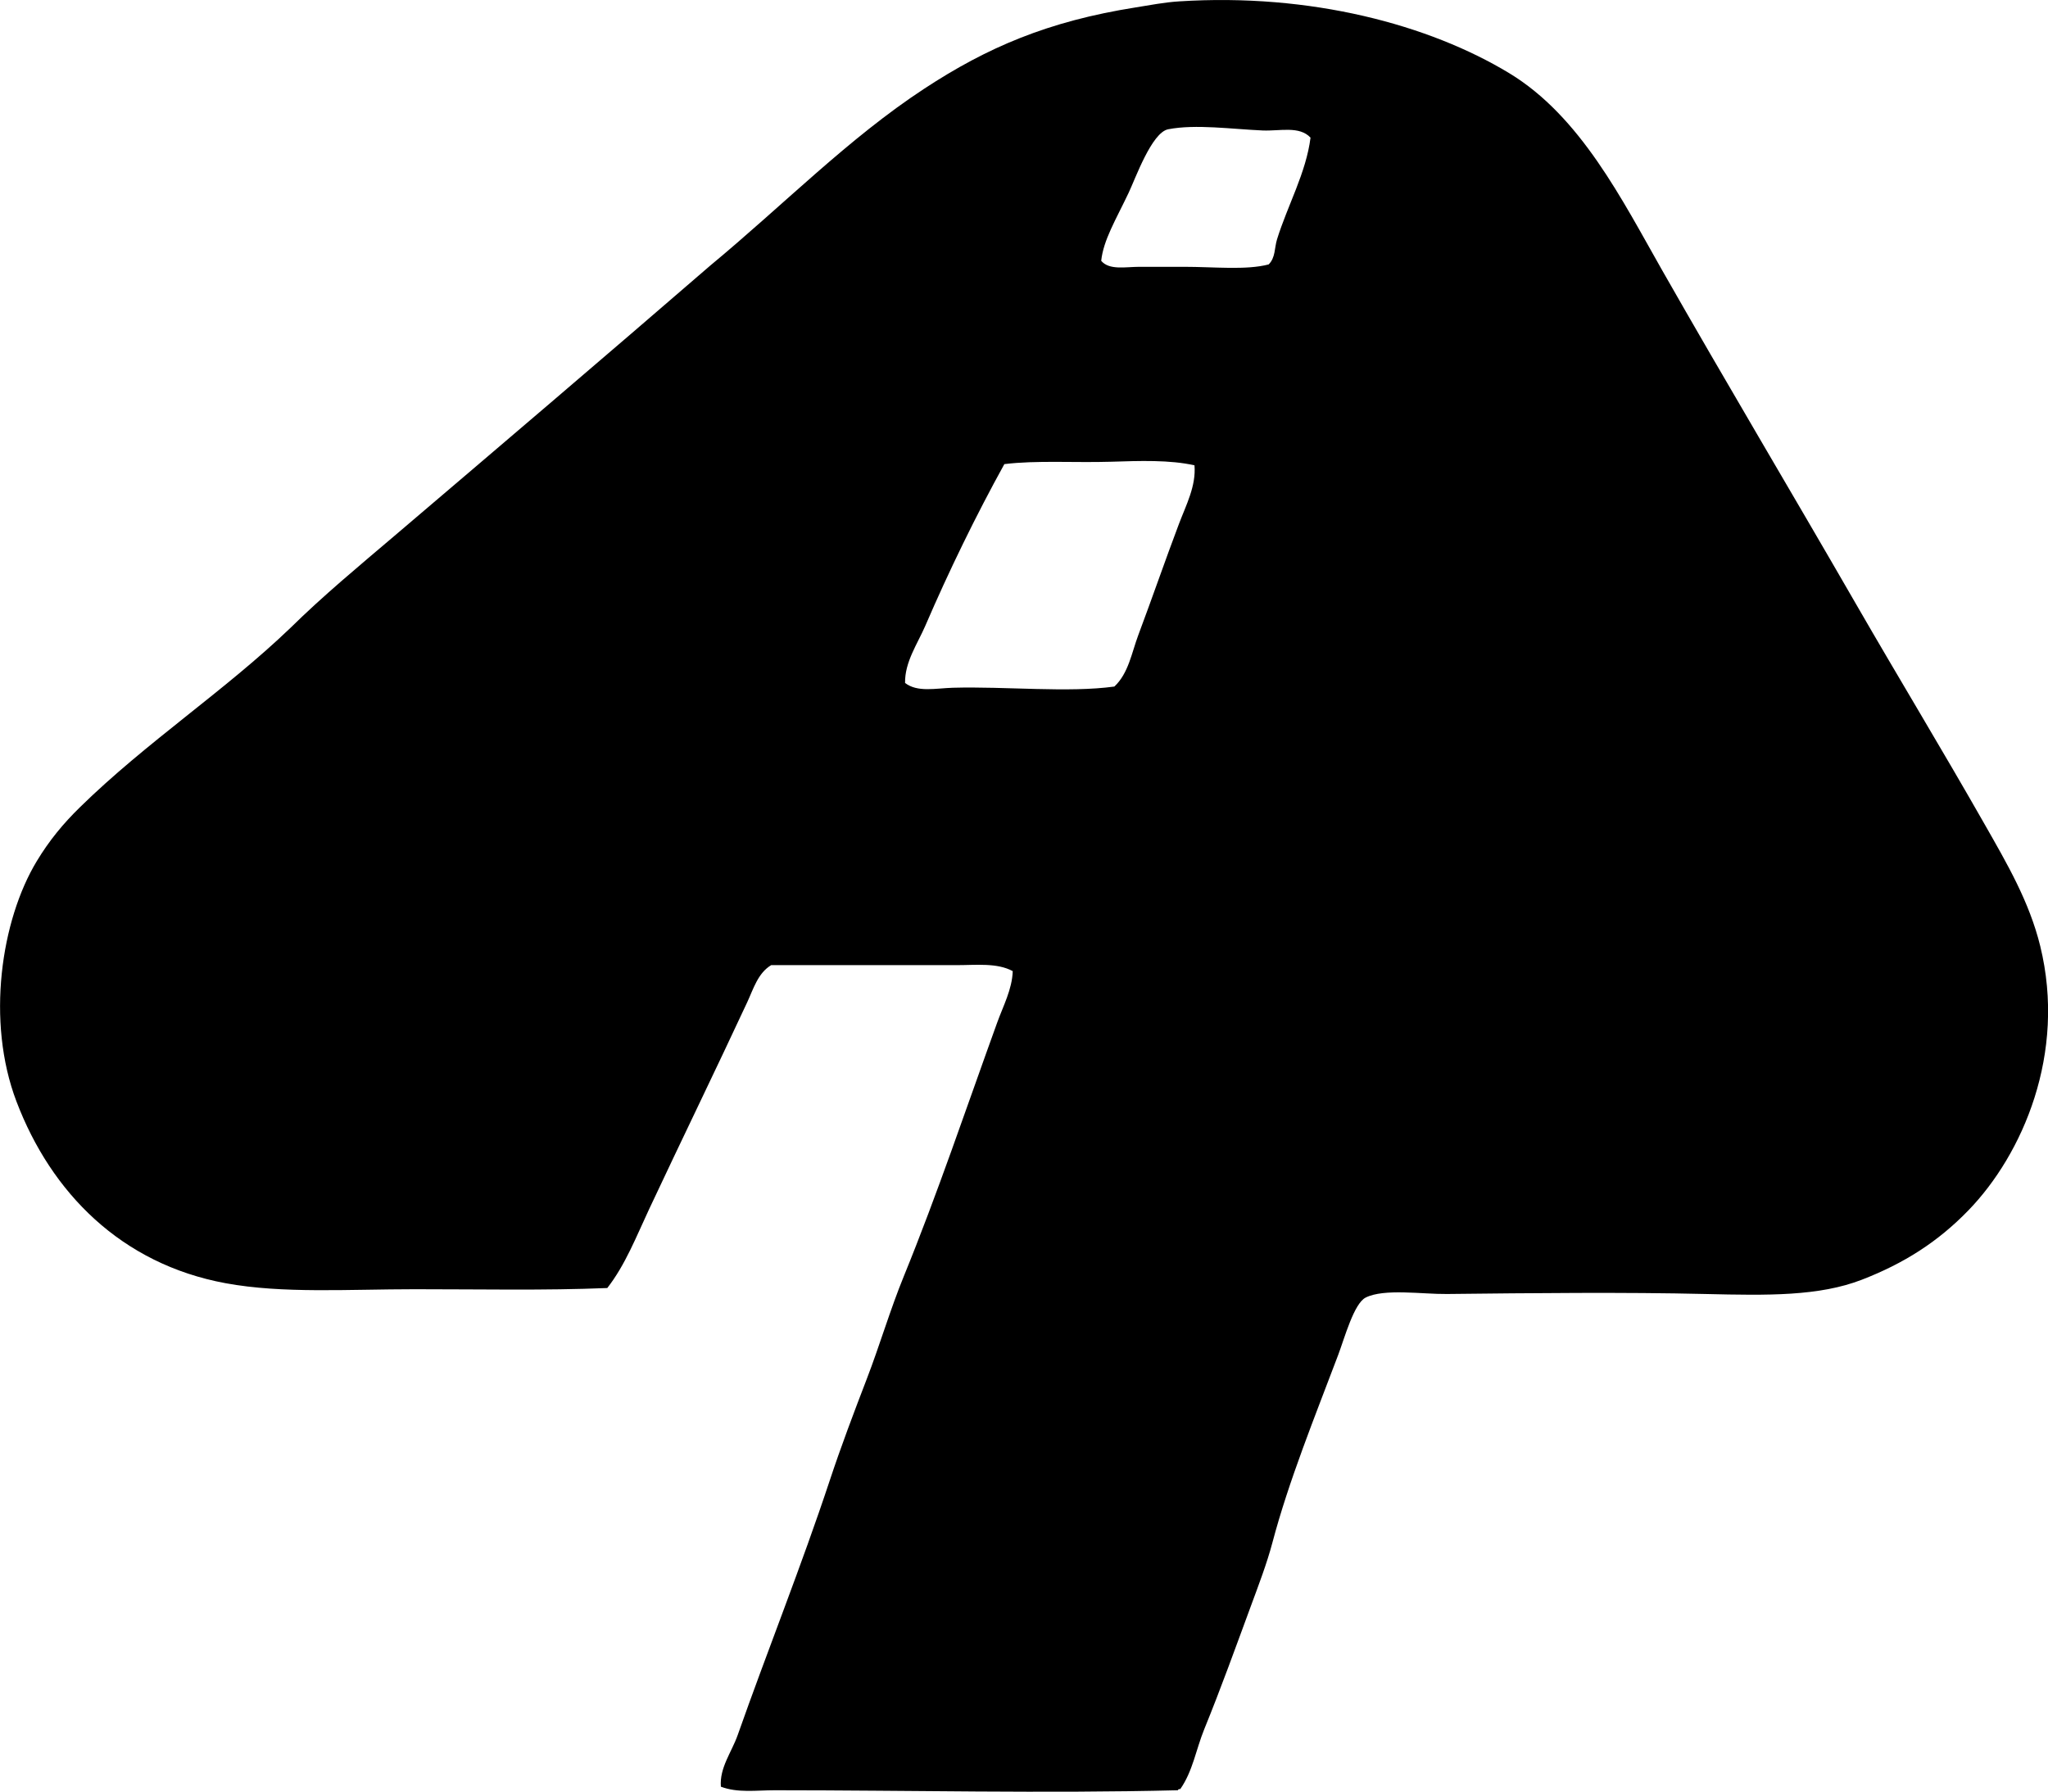 <?xml version="1.0" encoding="iso-8859-1"?>
<!-- Generator: Adobe Illustrator 19.2.0, SVG Export Plug-In . SVG Version: 6.00 Build 0)  -->
<svg version="1.1" xmlns="http://www.w3.org/2000/svg" xmlns:xlink="http://www.w3.org/1999/xlink" x="0px" y="0px"
	 viewBox="0 0 85.122 74.488" style="enable-background:new 0 0 85.122 74.488;" xml:space="preserve">
<g id="road_x5F_construction_x5F_enterprise">
	<path style="fill-rule:evenodd;clip-rule:evenodd;" d="M29.962,74.278c-0.062-0.786,0.448-1.436,0.696-2.138
		c1.236-3.507,2.646-7.02,3.828-10.589c0.469-1.416,1.008-2.84,1.541-4.226c0.543-1.411,0.97-2.876,1.542-4.275
		c1.389-3.405,2.591-6.983,3.878-10.539c0.249-0.69,0.621-1.382,0.646-2.138c-0.651-0.354-1.516-0.249-2.336-0.249
		c-2.46,0-5.23,0.001-7.705,0c-0.552,0.333-0.736,0.986-0.995,1.542c-1.293,2.78-2.727,5.724-4.076,8.6
		c-0.534,1.14-0.988,2.316-1.74,3.281c-2.64,0.108-5.258,0.049-8.003,0.05c-2.746,0-5.479,0.188-7.855-0.249
		c-4.35-0.8-7.26-3.77-8.699-7.557c-1.268-3.334-0.64-7.534,0.845-9.991c0.524-0.868,1.101-1.562,1.79-2.237
		c2.77-2.715,6.017-4.834,8.75-7.457c1.365-1.344,2.864-2.585,4.325-3.828c4.36-3.712,8.761-7.461,13.124-11.235
		c3.072-2.547,5.744-5.288,8.899-7.357c2.602-1.706,5.125-2.8,8.799-3.38c0.574-0.091,1.166-0.209,1.79-0.249
		c5.479-0.351,10.399,0.973,13.72,2.983c2.973,1.799,4.698,5.276,6.363,8.202c2.615,4.594,5.385,9.239,8.054,13.87
		c1.795,3.114,3.552,6.003,5.369,9.196c0.898,1.579,1.834,3.175,2.287,5.021c1.097,4.476-0.735,8.665-2.982,10.986
		c-1.279,1.32-2.681,2.207-4.425,2.884c-1.783,0.691-3.895,0.658-6.512,0.596c-3.326-0.079-7.206-0.039-10.738,0
		c-1.026,0.012-2.616-0.237-3.38,0.149c-0.488,0.247-0.876,1.68-1.143,2.387c-0.964,2.554-2.052,5.225-2.734,7.805
		c-0.229,0.865-0.575,1.767-0.895,2.635c-0.636,1.726-1.245,3.42-1.938,5.12c-0.337,0.826-0.476,1.747-0.995,2.486
		c-0.058-0.009-0.088,0.011-0.099,0.049c-5.478,0.138-11.192,0-16.753,0C31.443,74.426,30.662,74.545,29.962,74.278z M47.362,11.092
		c0.591,0,1.24,0,1.839,0c1.269,0,2.59,0.147,3.529-0.099c0.287-0.283,0.238-0.691,0.348-1.044c0.438-1.411,1.208-2.764,1.392-4.227
		c-0.465-0.498-1.268-0.268-1.989-0.298c-1.273-0.054-2.78-0.272-3.927-0.05c-0.683,0.133-1.361,2.045-1.641,2.635
		c-0.53,1.119-1.052,1.967-1.143,2.834C46.109,11.244,46.785,11.092,47.362,11.092z M46.168,19.196
		c-1.484,0.046-3.109-0.065-4.424,0.099c-1.18,2.135-2.304,4.444-3.281,6.712c-0.329,0.764-0.861,1.512-0.845,2.386
		c0.515,0.399,1.271,0.22,1.988,0.199c2.189-0.061,4.797,0.214,6.711-0.05c0.587-0.549,0.717-1.398,0.994-2.138
		c0.582-1.551,1.117-3.108,1.69-4.623c0.295-0.781,0.718-1.575,0.646-2.436C48.622,19.113,47.372,19.158,46.168,19.196z"/>
</g>
<g id="Layer_1">
</g>
</svg>
